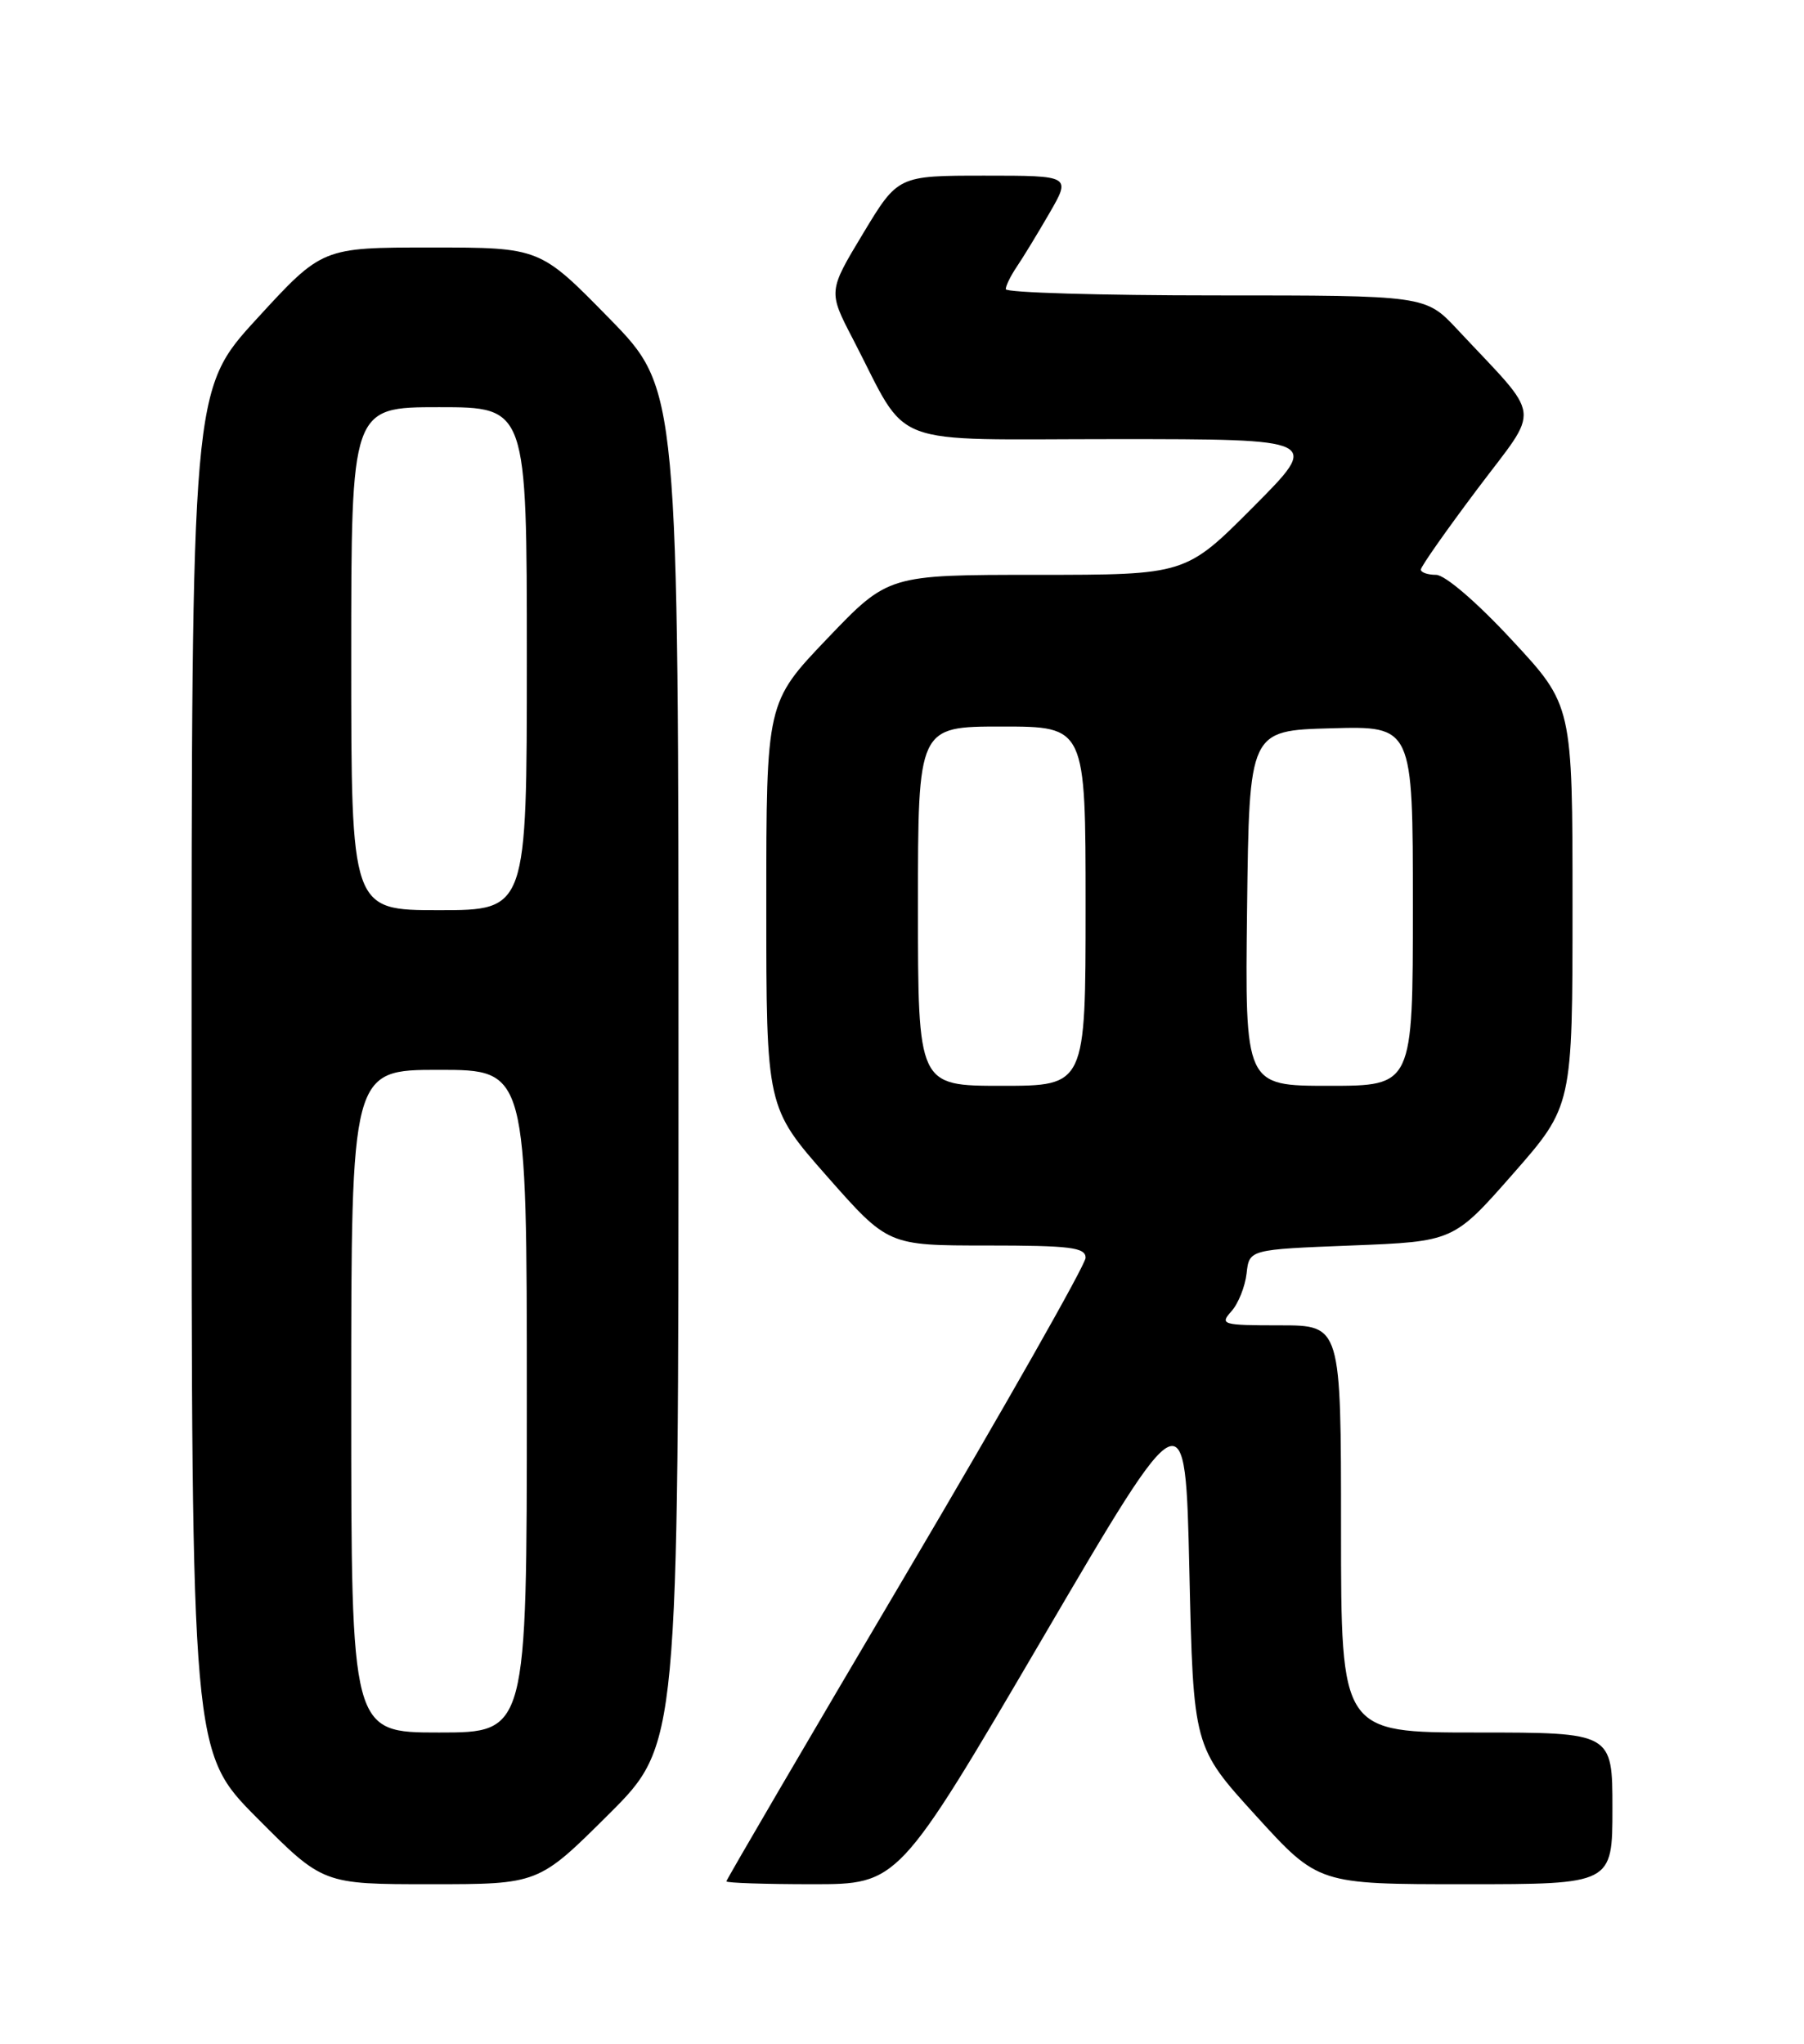 <?xml version="1.0" encoding="UTF-8" standalone="no"?>
<!DOCTYPE svg PUBLIC "-//W3C//DTD SVG 1.1//EN" "http://www.w3.org/Graphics/SVG/1.1/DTD/svg11.dtd" >
<svg xmlns="http://www.w3.org/2000/svg" xmlns:xlink="http://www.w3.org/1999/xlink" version="1.1" viewBox="0 0 226 256">
 <g >
 <path fill="currentColor"
d=" M 76.23 227.27 C 85.00 218.54 85.00 218.54 85.00 133.64 C 85.00 48.74 85.00 48.74 76.32 39.87 C 67.64 31.00 67.64 31.00 54.00 31.00 C 40.36 31.00 40.36 31.00 32.18 39.92 C 24.00 48.84 24.00 48.84 24.00 134.15 C 24.00 219.46 24.00 219.46 32.23 227.73 C 40.46 236.00 40.46 236.00 53.96 236.00 C 67.46 236.00 67.46 236.00 76.23 227.27 Z  M 130.53 205.33 C 148.50 174.65 148.50 174.65 149.00 196.73 C 149.50 218.81 149.50 218.81 157.33 227.41 C 165.15 236.00 165.15 236.00 183.58 236.00 C 202.00 236.00 202.00 236.00 202.00 226.50 C 202.00 217.00 202.00 217.00 185.00 217.00 C 168.00 217.00 168.00 217.00 168.00 191.50 C 168.00 166.00 168.00 166.00 160.35 166.00 C 153.12 166.00 152.78 165.90 154.26 164.25 C 155.13 163.29 155.98 161.15 156.17 159.50 C 156.50 156.50 156.50 156.50 169.30 156.00 C 182.10 155.50 182.10 155.50 189.55 147.02 C 197.00 138.53 197.00 138.53 197.00 113.43 C 197.00 88.33 197.00 88.33 189.41 80.17 C 185.02 75.43 181.02 72.00 179.91 72.00 C 178.86 72.00 178.00 71.70 178.00 71.34 C 178.00 70.97 181.19 66.43 185.09 61.24 C 193.06 50.64 193.33 52.77 182.56 41.25 C 178.58 37.00 178.58 37.00 152.29 37.00 C 137.83 37.00 126.00 36.65 126.00 36.22 C 126.00 35.79 126.61 34.56 127.34 33.47 C 128.08 32.39 129.93 29.36 131.44 26.75 C 134.19 22.00 134.19 22.00 123.34 22.00 C 112.49 22.00 112.49 22.00 108.12 29.25 C 103.75 36.50 103.75 36.50 106.87 42.50 C 114.05 56.33 110.57 55.00 139.71 55.00 C 165.46 55.00 165.46 55.00 157.00 63.50 C 148.54 72.00 148.54 72.00 129.90 72.00 C 111.27 72.00 111.27 72.00 103.63 79.99 C 96.00 87.98 96.00 87.98 96.00 113.34 C 96.00 138.70 96.00 138.70 103.62 147.35 C 111.25 156.00 111.25 156.00 123.62 156.00 C 134.10 156.00 136.00 156.24 136.00 157.54 C 136.00 158.39 125.88 176.22 113.50 197.18 C 101.12 218.13 91.00 235.44 91.00 235.64 C 91.00 235.84 95.85 236.00 101.78 236.00 C 112.55 236.00 112.55 236.00 130.53 205.33 Z  M 44.00 175.50 C 44.00 134.00 44.00 134.00 55.00 134.00 C 66.00 134.00 66.00 134.00 66.00 175.50 C 66.00 217.00 66.00 217.00 55.00 217.00 C 44.00 217.00 44.00 217.00 44.00 175.50 Z  M 44.00 82.50 C 44.00 51.00 44.00 51.00 55.00 51.00 C 66.00 51.00 66.00 51.00 66.00 82.50 C 66.00 114.00 66.00 114.00 55.00 114.00 C 44.00 114.00 44.00 114.00 44.00 82.50 Z  M 115.00 113.50 C 115.00 91.00 115.00 91.00 125.50 91.00 C 136.00 91.00 136.00 91.00 136.00 113.50 C 136.00 136.00 136.00 136.00 125.50 136.00 C 115.00 136.00 115.00 136.00 115.00 113.50 Z  M 156.23 113.75 C 156.50 91.50 156.50 91.50 166.75 91.22 C 177.00 90.93 177.00 90.93 177.00 113.47 C 177.00 136.00 177.00 136.00 166.48 136.00 C 155.96 136.00 155.96 136.00 156.23 113.75 Z "/>
</g>
</svg>